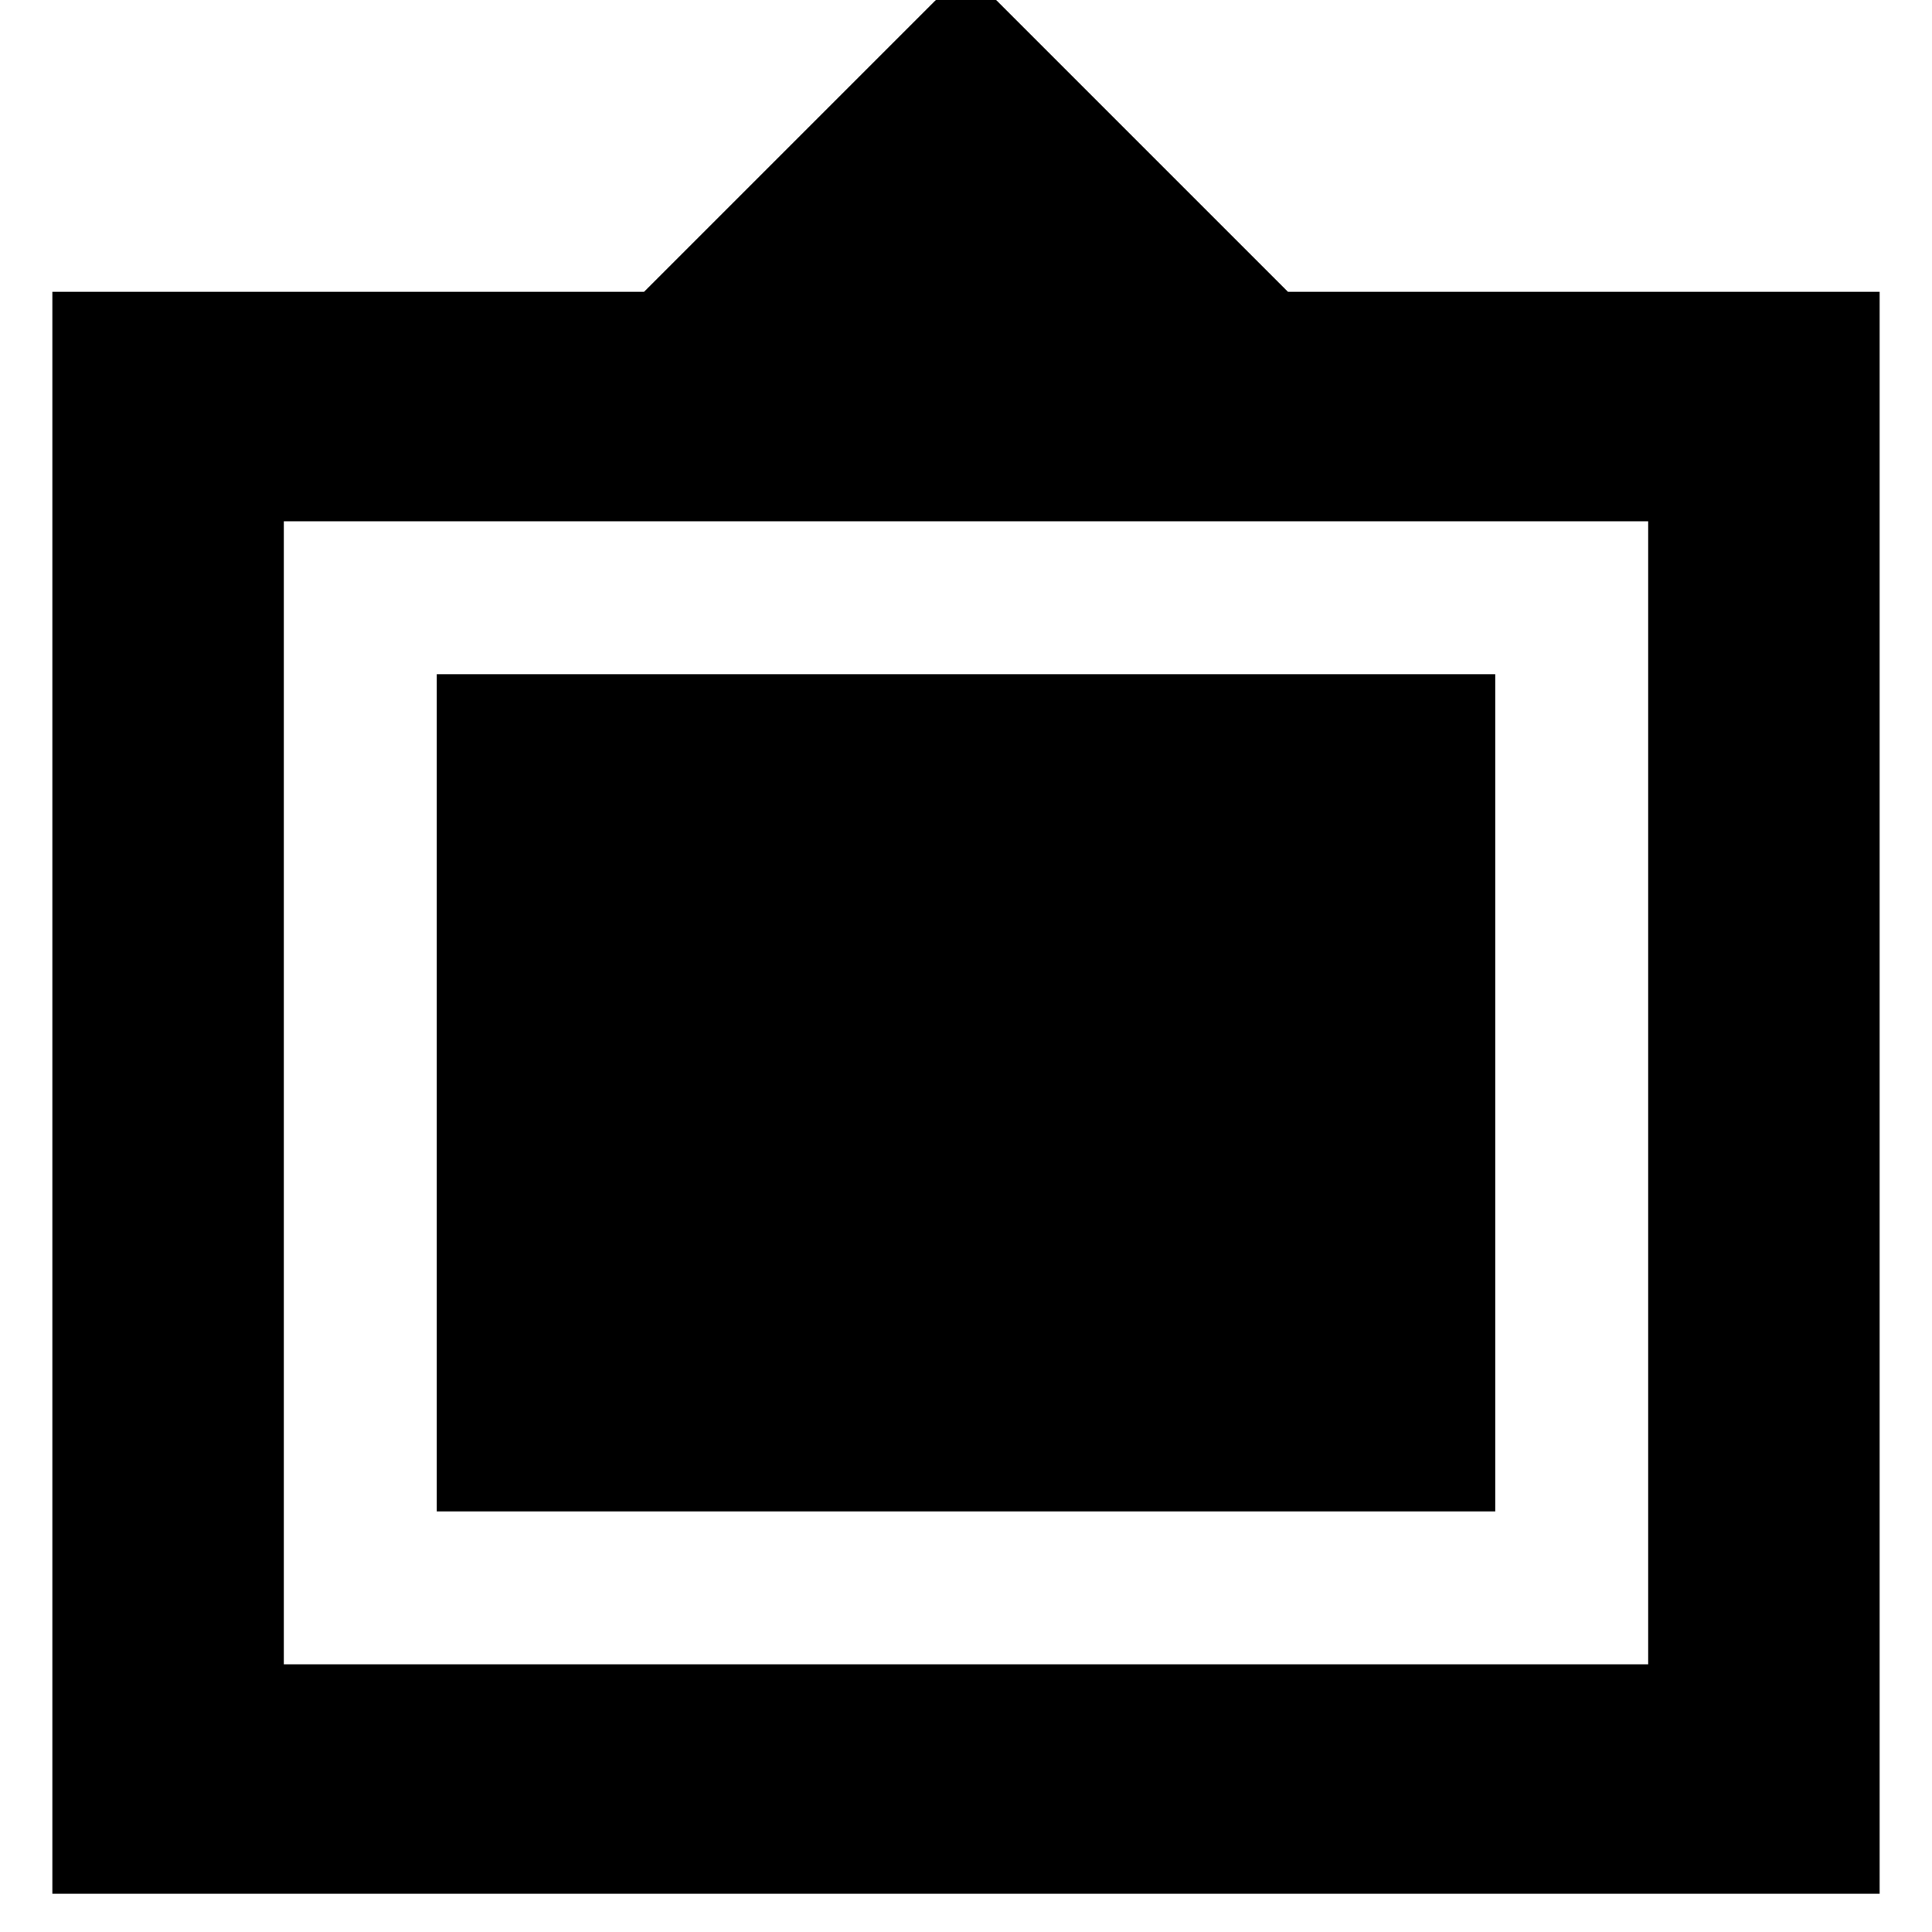 <svg xmlns="http://www.w3.org/2000/svg" height="20" width="20"><path d="M.542 19.604V3.021h6.125L10-.312l3.333 3.333h6.125v16.583Zm2.396-2.375h14.124V5.396H2.938Zm1.583-1.583V6.979h10.958v8.667Z"/></svg>